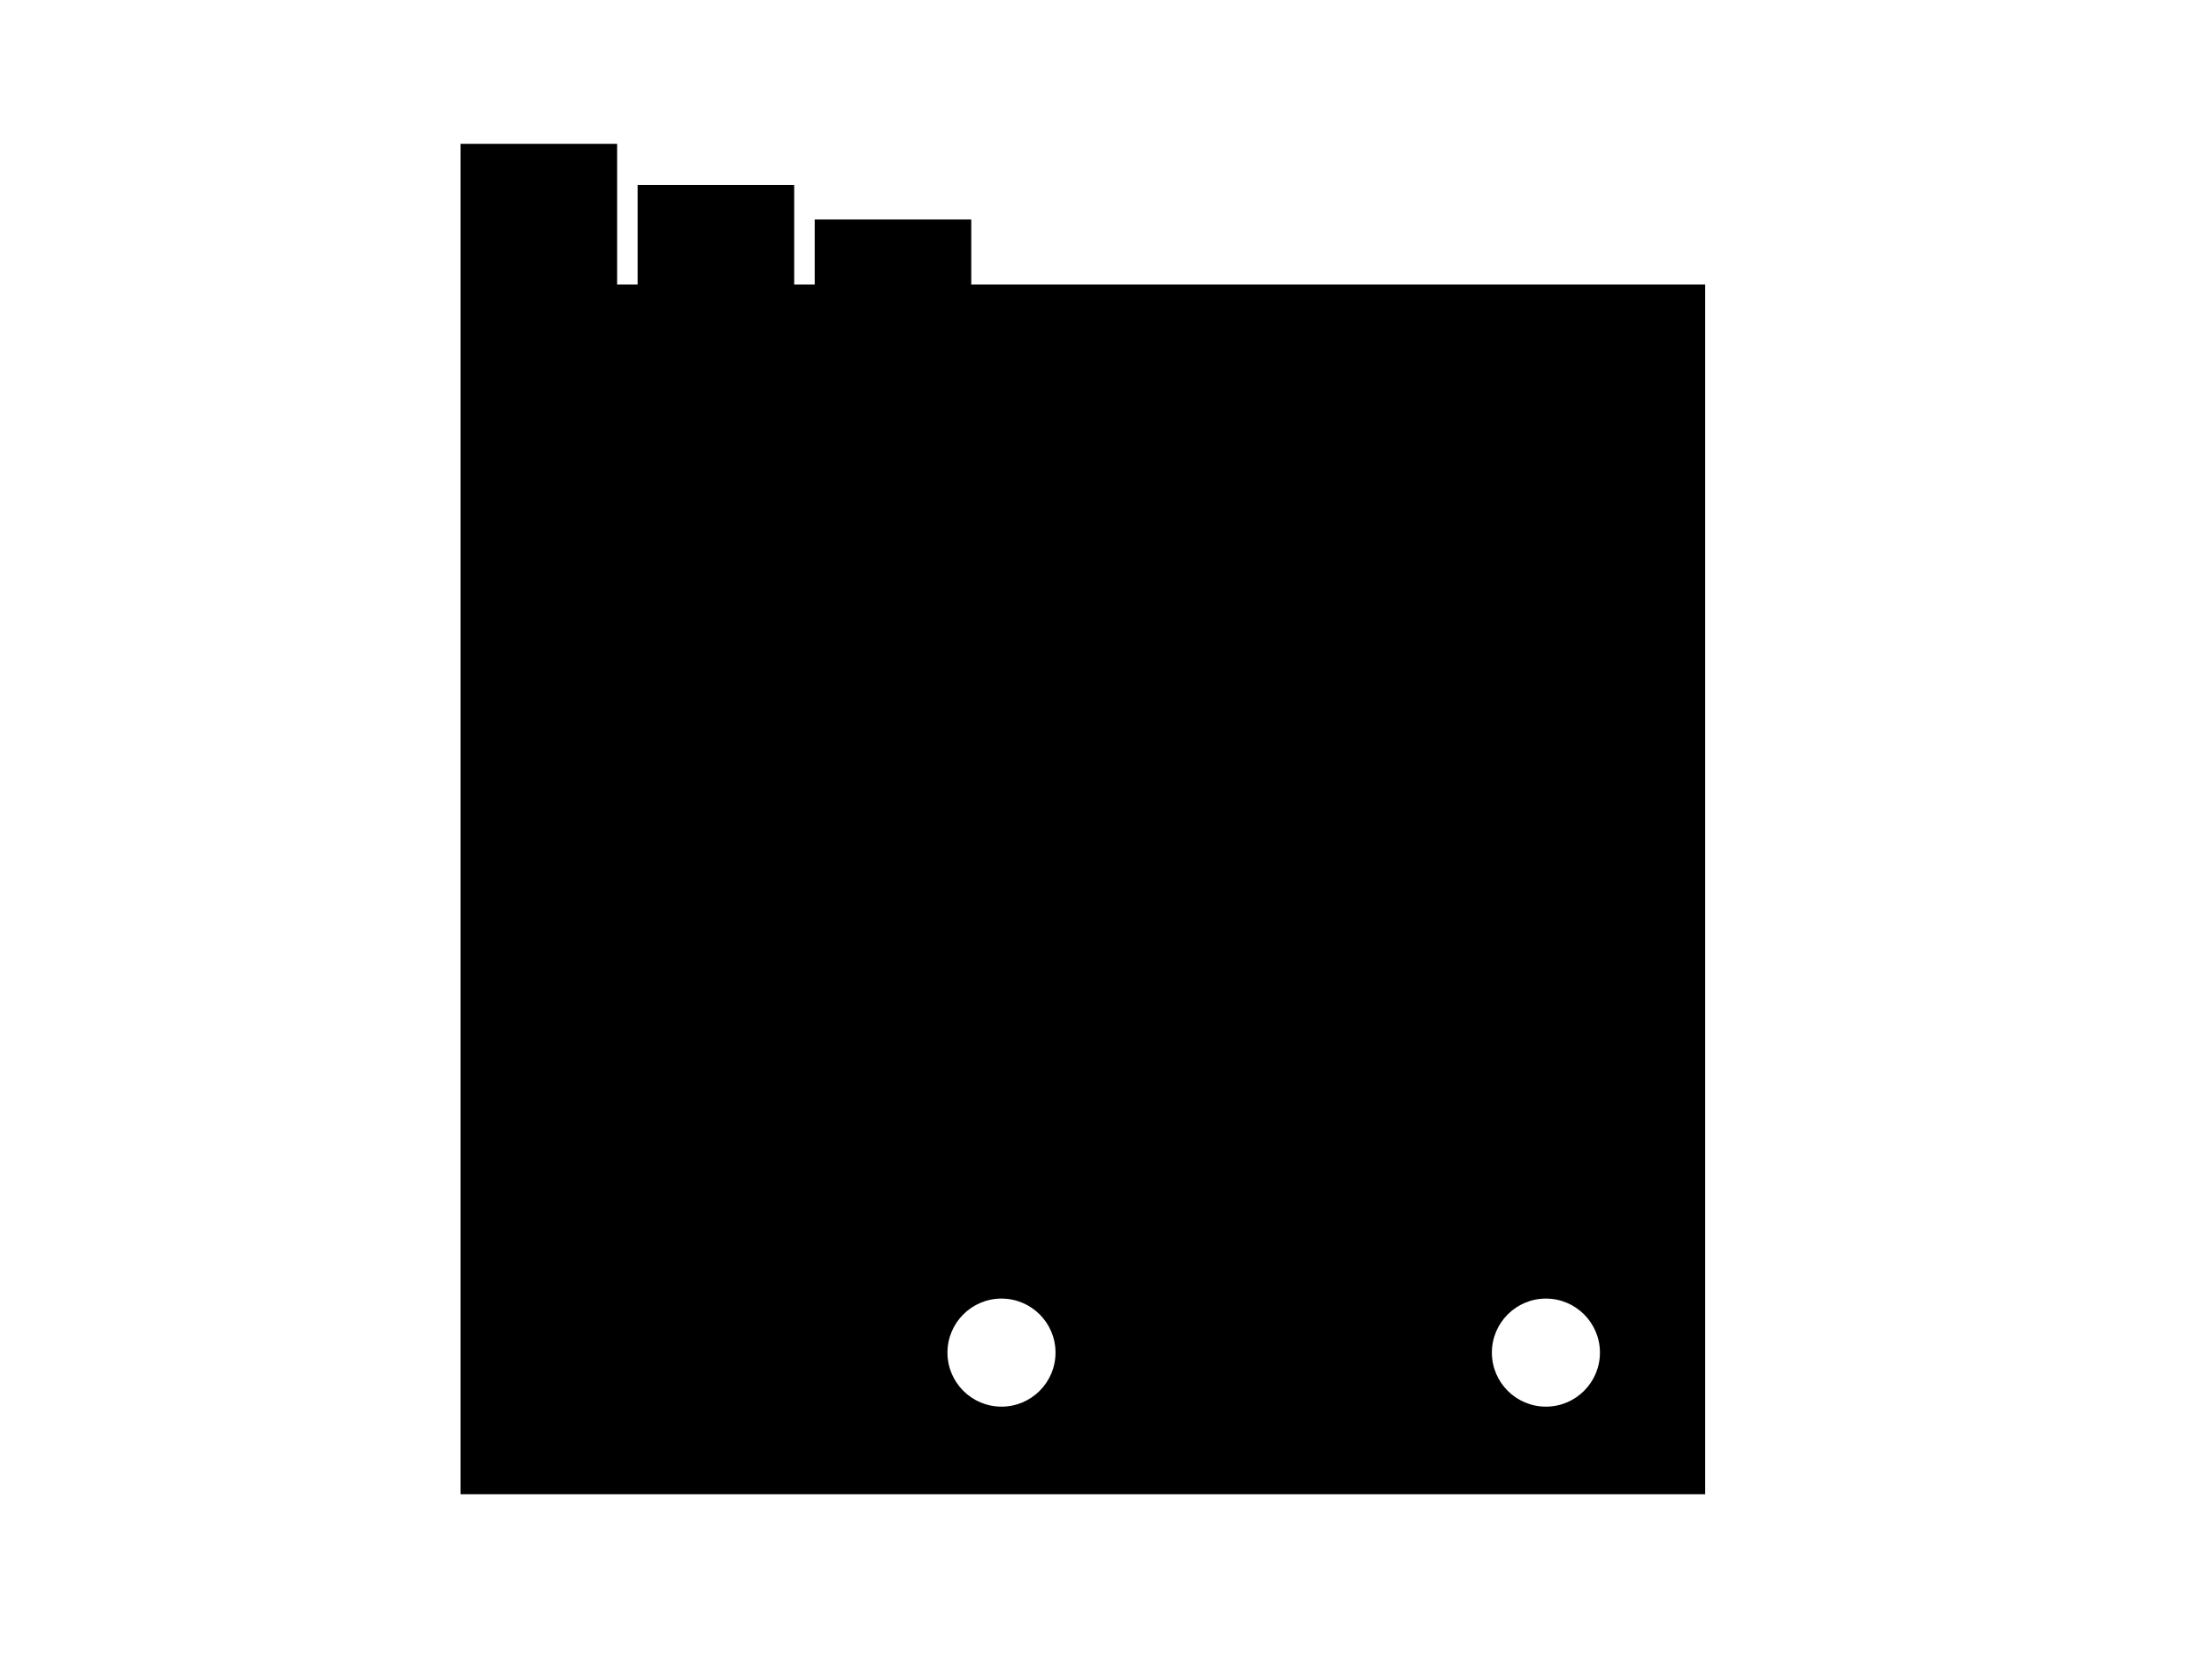 <?xml version="1.0" encoding="UTF-8" standalone="no"?><!DOCTYPE svg PUBLIC "-//W3C//DTD SVG 1.1//EN" "http://www.w3.org/Graphics/SVG/1.1/DTD/svg11.dtd"><svg width="100%" height="100%" viewBox="0 0 5334 4000" version="1.1" xmlns="http://www.w3.org/2000/svg" xmlns:xlink="http://www.w3.org/1999/xlink" xml:space="preserve" xmlns:serif="http://www.serif.com/" style="fill-rule:evenodd;clip-rule:evenodd;stroke-linejoin:round;stroke-miterlimit:2;"><path d="M1110.6,346.964l-0,3256.23l3001.15,0l-0,-2917.11l-1769.66,-0l0,-156.87l-377.497,-0l0,156.87l-49.497,-0l0,-240.186l-377.497,0l0,240.186l-49.497,-0l0,-339.124l-377.497,0Zm1304.38,2784.43c71.911,0 130.293,58.382 130.293,130.293c-0,71.91 -58.382,130.292 -130.293,130.292c-71.91,-0 -130.292,-58.382 -130.292,-130.292c0,-71.911 58.382,-130.293 130.292,-130.293Zm1312.81,0c71.91,0 130.292,58.382 130.292,130.293c0,71.91 -58.382,130.292 -130.292,130.292c-71.91,-0 -130.292,-58.382 -130.292,-130.292c-0,-71.911 58.382,-130.293 130.292,-130.293Z"/></svg>